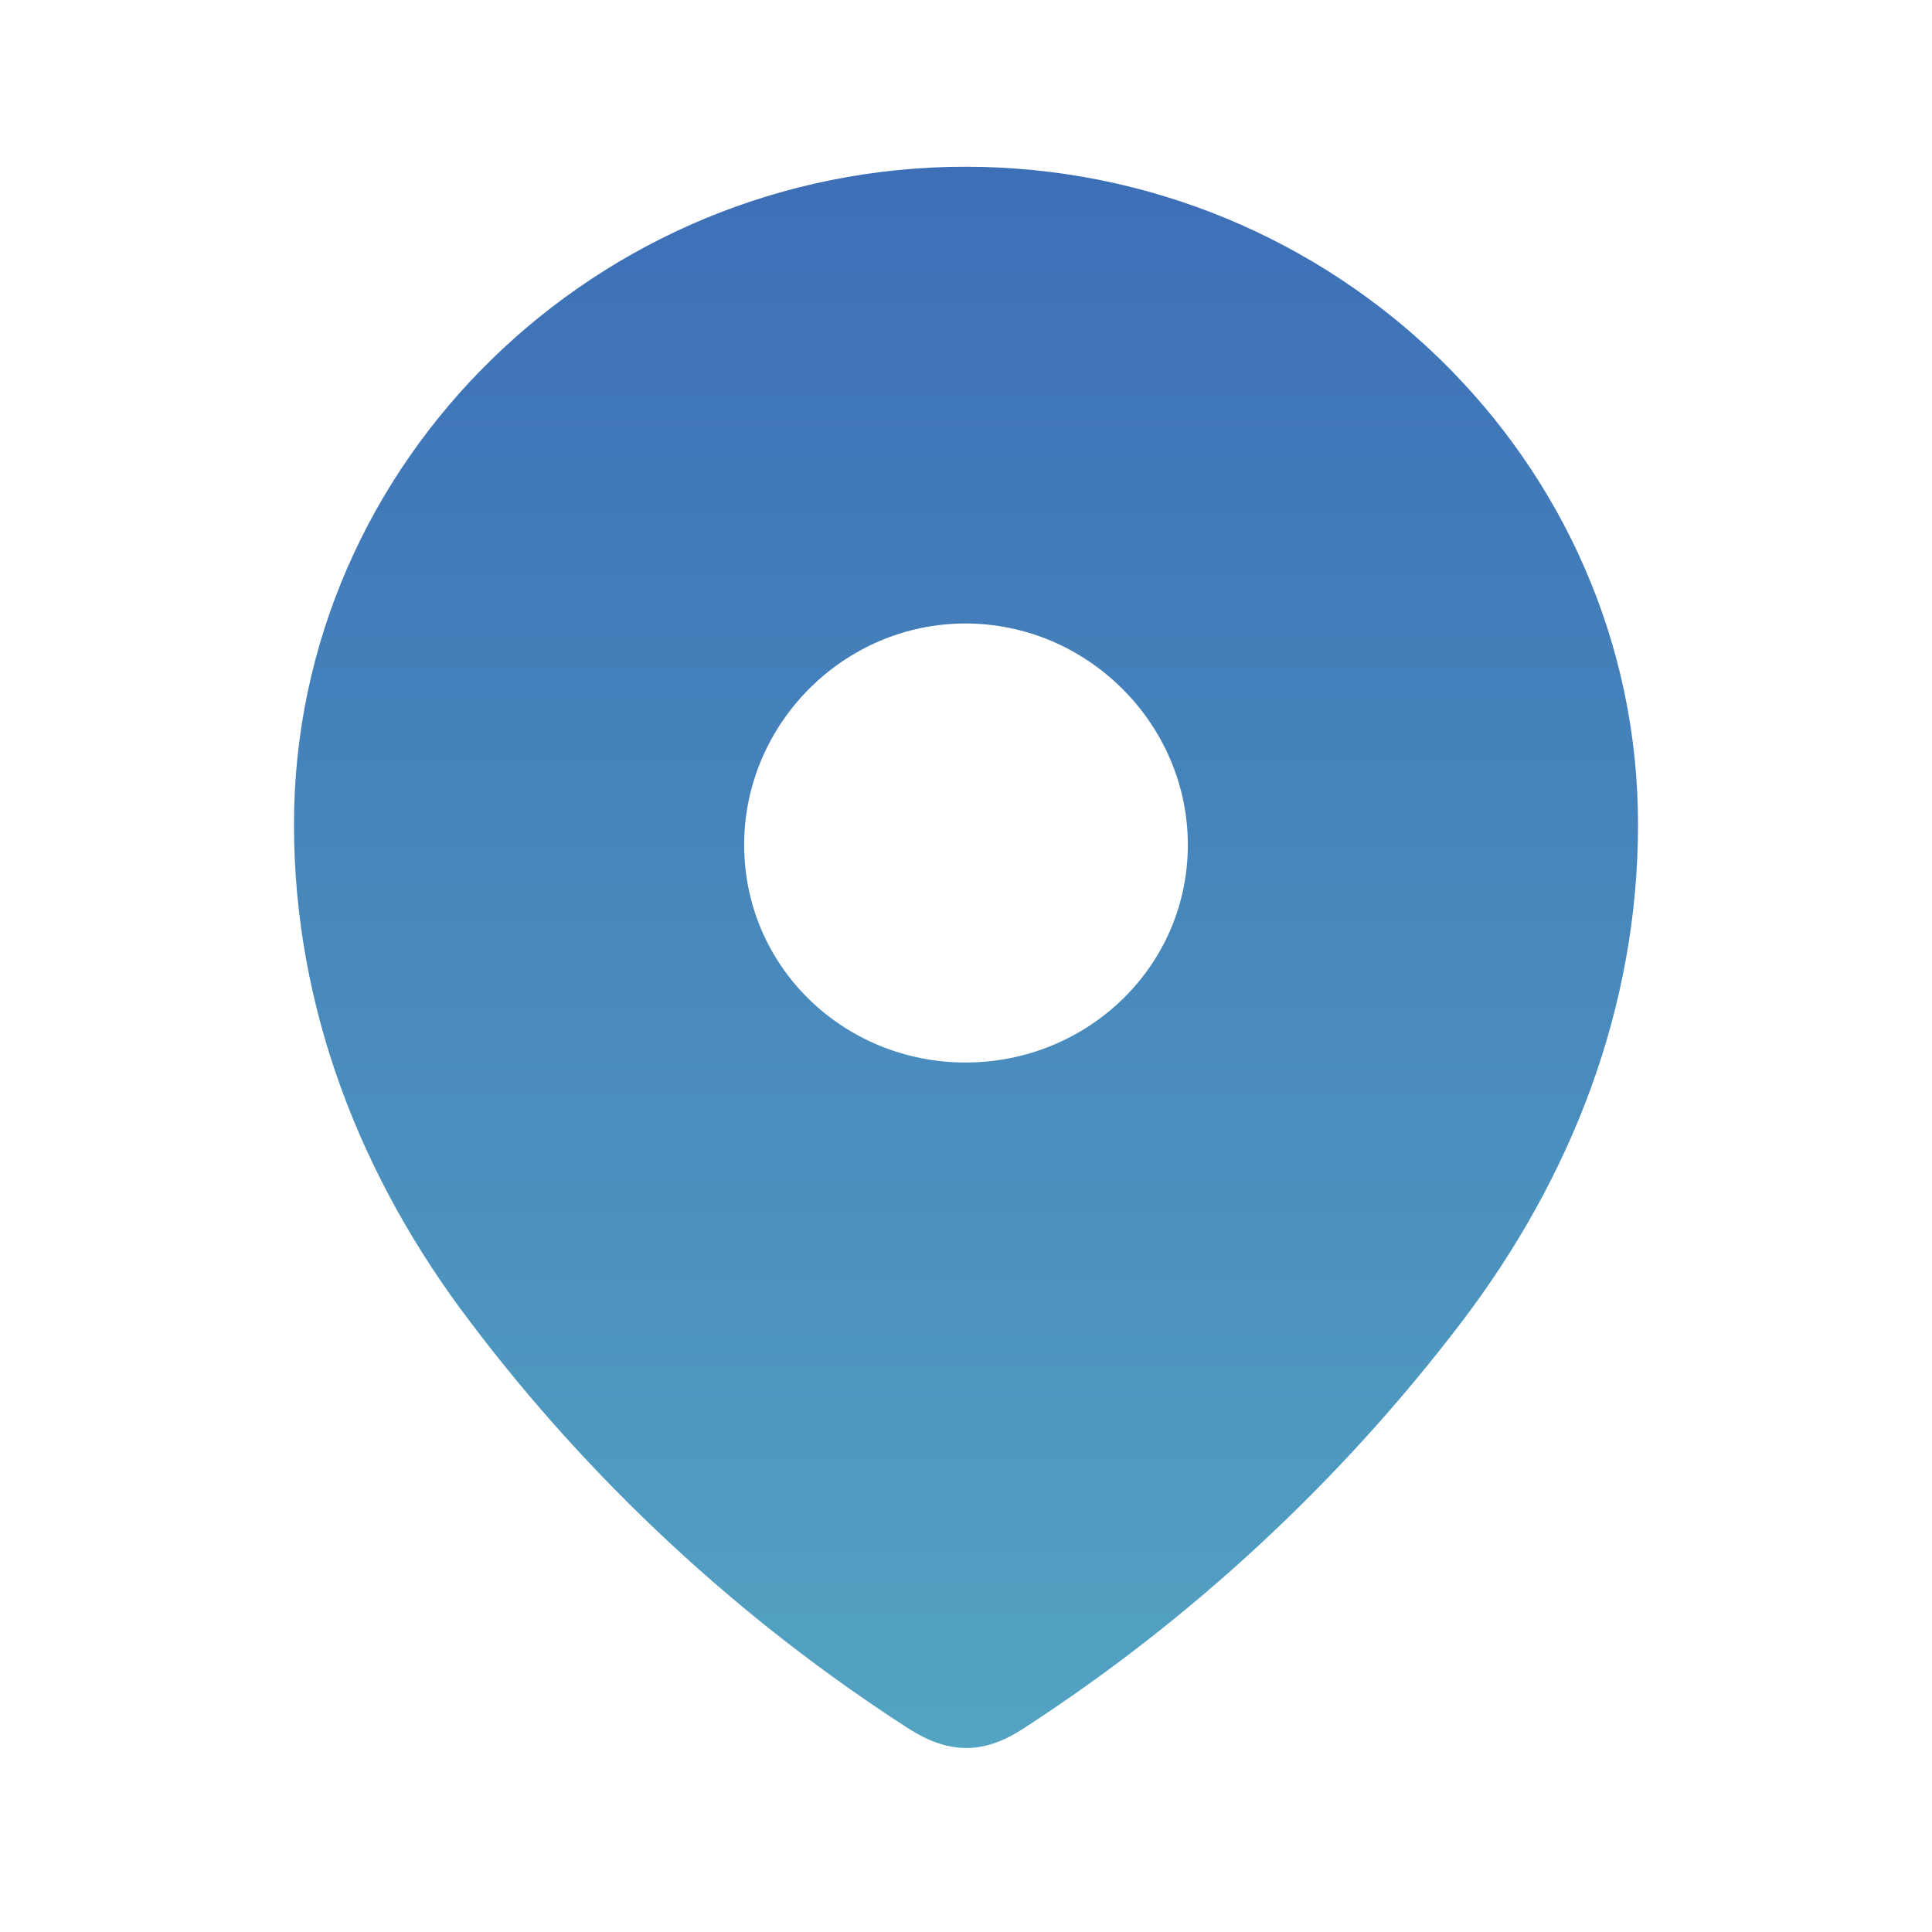 <svg width="56" height="56" viewBox="0 0 56 56" fill="none" xmlns="http://www.w3.org/2000/svg">
<path fill-rule="evenodd" clip-rule="evenodd" d="M8.521 23.895C8.521 13.354 17.33 4.833 27.985 4.833C38.67 4.833 47.479 13.354 47.479 23.895C47.479 29.207 45.547 34.139 42.367 38.318C38.86 42.929 34.536 46.946 29.669 50.099C28.556 50.828 27.55 50.883 26.328 50.099C21.434 46.946 17.11 42.929 13.632 38.318C10.45 34.139 8.521 29.207 8.521 23.895ZM21.57 24.488C21.57 28.02 24.452 30.797 27.985 30.797C31.52 30.797 34.43 28.02 34.43 24.488C34.43 20.985 31.52 18.072 27.985 18.072C24.452 18.072 21.57 20.985 21.57 24.488Z" fill="url(#paint0_linear_334_1350)"/>
<defs>
<linearGradient id="paint0_linear_334_1350" x1="28" y1="4.833" x2="28" y2="50.667" gradientUnits="userSpaceOnUse">
<stop stop-color="#3D6FB7"/>
<stop offset="1" stop-color="#53A3C2"/>
</linearGradient>
</defs>
</svg>
